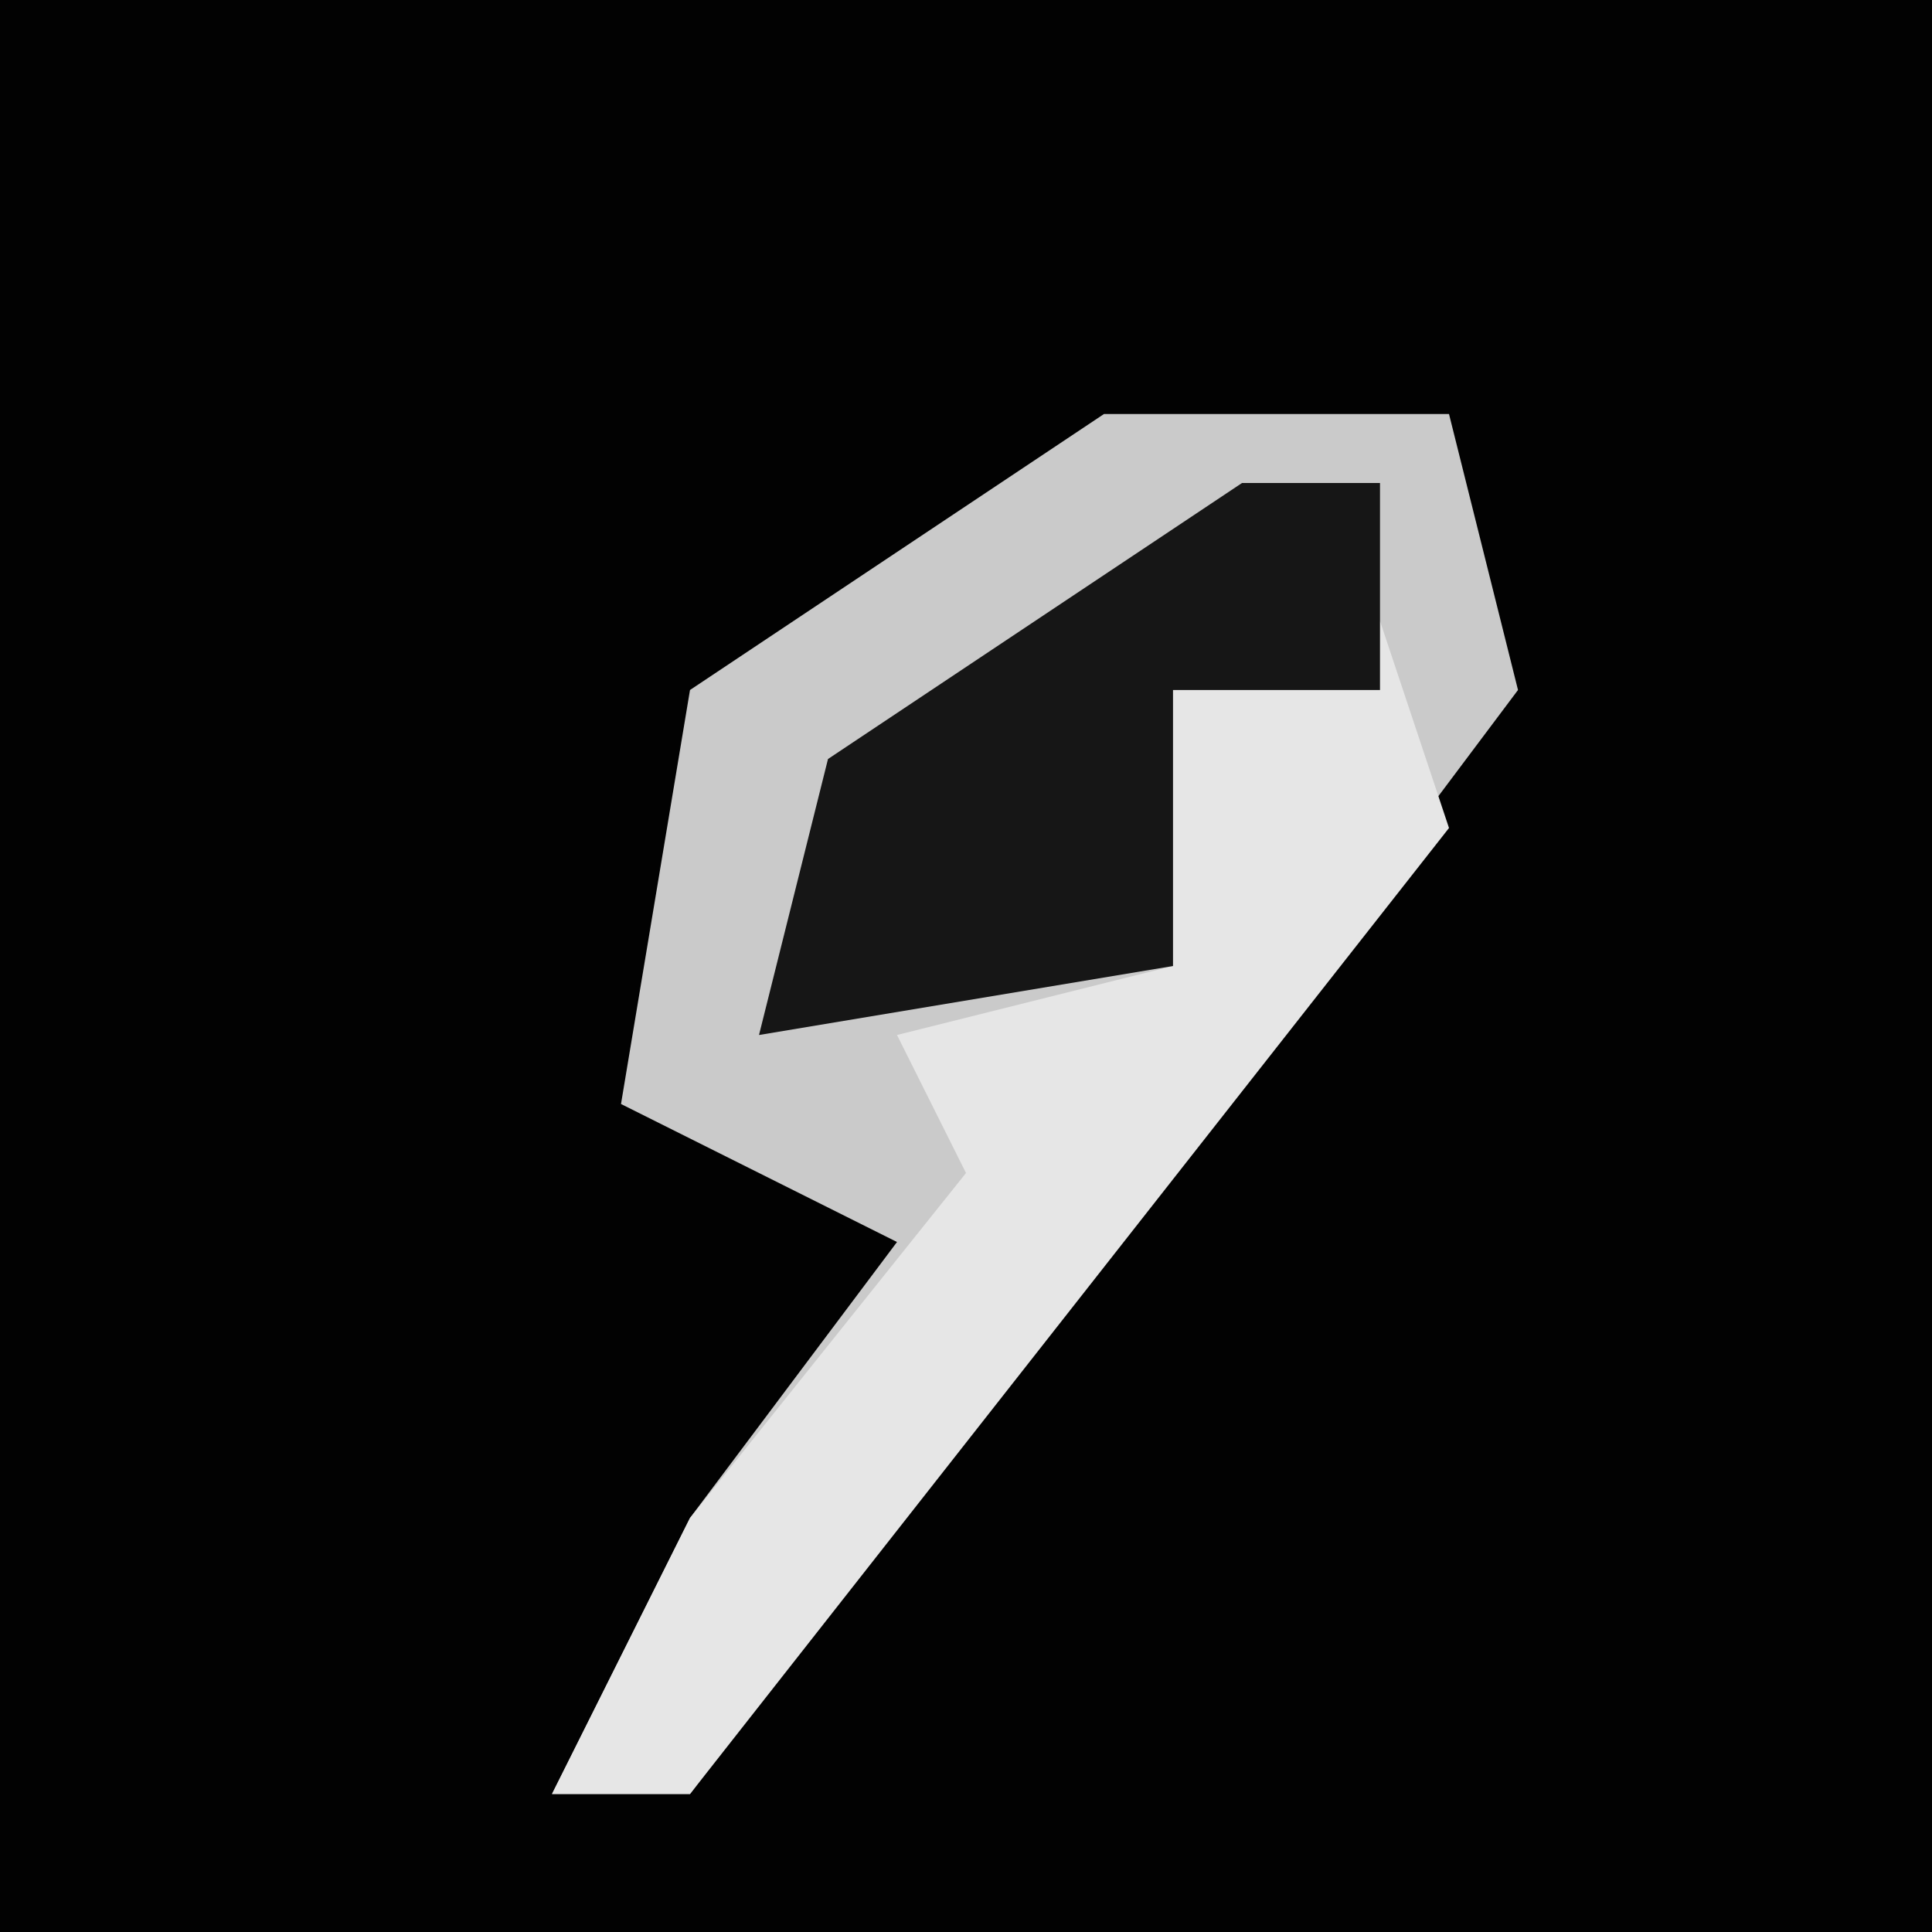 <?xml version="1.0" encoding="UTF-8"?>
<svg version="1.1" xmlns="http://www.w3.org/2000/svg" width="28" height="28">
<path d="M0,0 L28,0 L28,28 L0,28 Z " fill="#020202" transform="translate(0,0)"/>
<path d="M0,0 L5,0 L6,4 L0,12 L-6,20 L-8,20 L-6,16 L-3,12 L-7,10 L-6,4 Z " fill="#CACACA" transform="translate(16,6)"/>
<path d="M0,0 L1,3 L-10,17 L-12,17 L-10,13 L-6,8 L-7,6 L-3,5 L-3,1 Z " fill="#E6E6E6" transform="translate(20,9)"/>
<path d="M0,0 L2,0 L2,3 L-1,3 L-1,7 L-7,8 L-6,4 Z " fill="#161616" transform="translate(18,7)"/>
</svg>
